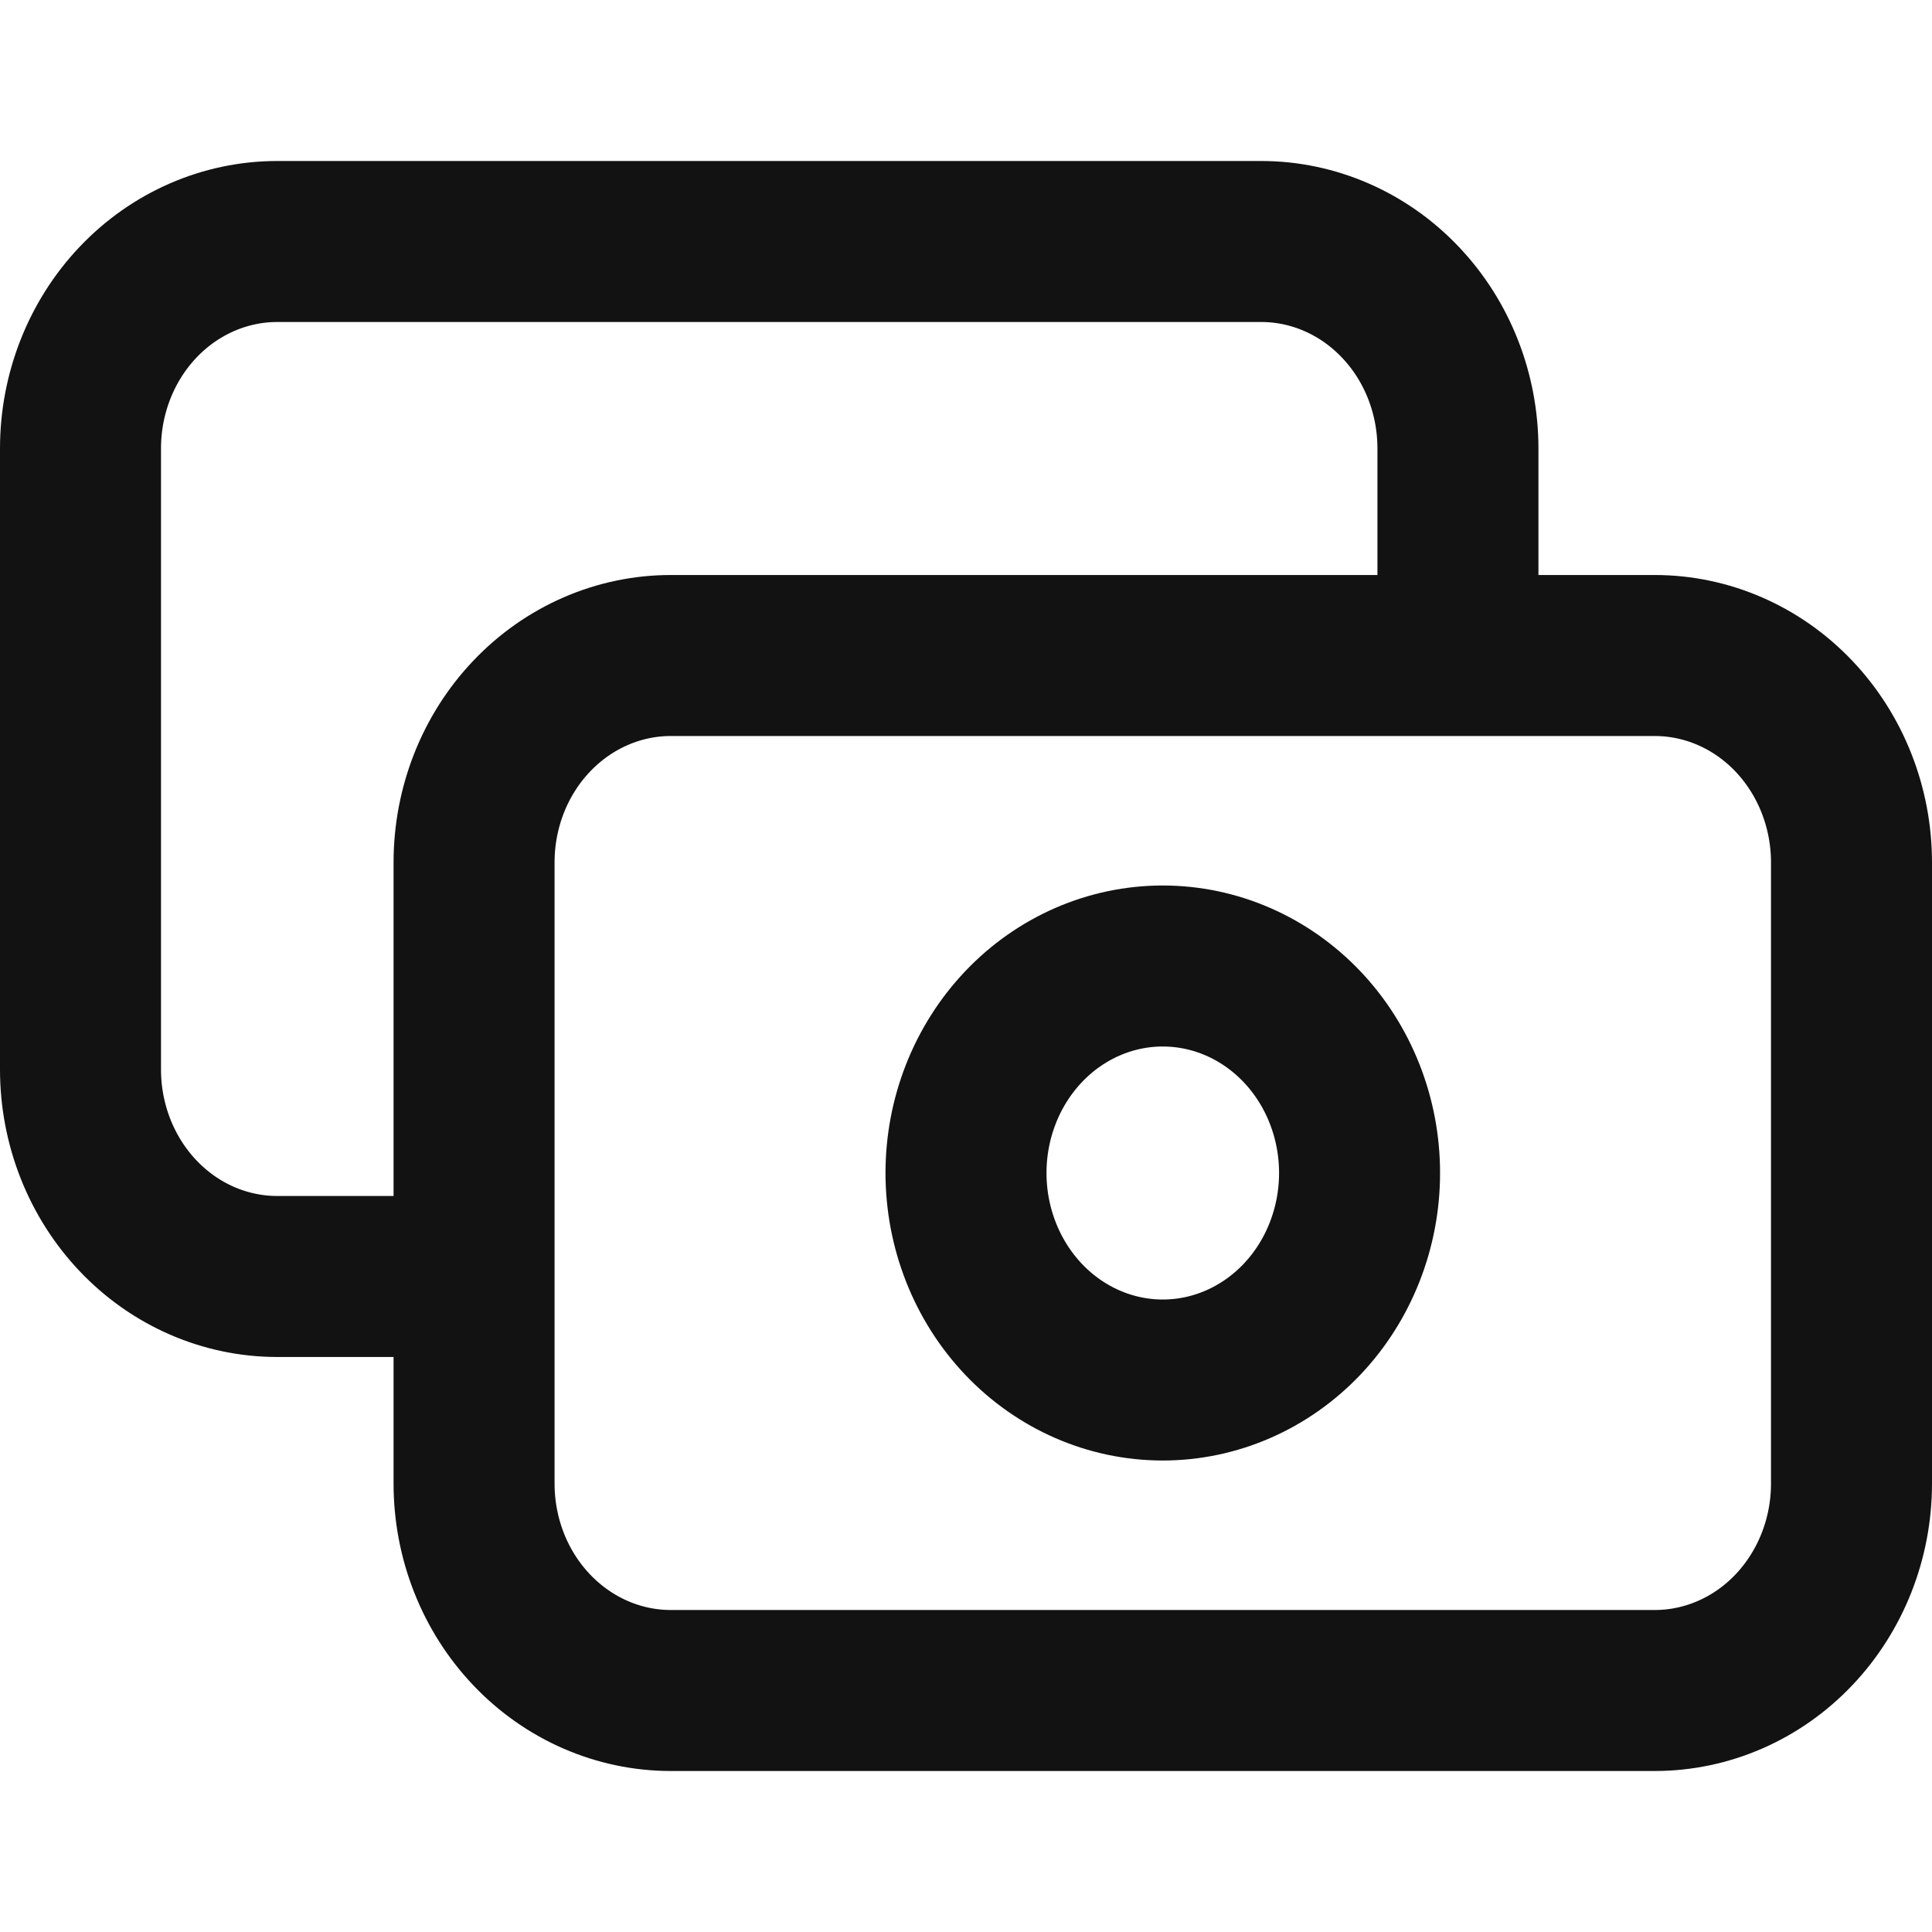 <svg width="24" height="24" viewBox="0 0 24 24" fill="none" xmlns="http://www.w3.org/2000/svg">
<path d="M18.111 8.143V5.571C18.111 4.889 17.854 4.235 17.395 3.753C16.937 3.271 16.315 3 15.667 3H3.444C2.796 3 2.174 3.271 1.716 3.753C1.258 4.235 1 4.889 1 5.571V13.286C1 13.968 1.258 14.622 1.716 15.104C2.174 15.586 2.796 15.857 3.444 15.857H5.889M8.333 21H20.556C21.204 21 21.826 20.729 22.284 20.247C22.742 19.765 23 19.111 23 18.429V10.714C23 10.032 22.742 9.378 22.284 8.896C21.826 8.414 21.204 8.143 20.556 8.143H8.333C7.685 8.143 7.063 8.414 6.605 8.896C6.146 9.378 5.889 10.032 5.889 10.714V18.429C5.889 19.111 6.146 19.765 6.605 20.247C7.063 20.729 7.685 21 8.333 21ZM16.889 14.571C16.889 15.253 16.631 15.908 16.173 16.39C15.714 16.872 15.093 17.143 14.444 17.143C13.796 17.143 13.174 16.872 12.716 16.39C12.258 15.908 12 15.253 12 14.571C12 13.889 12.258 13.235 12.716 12.753C13.174 12.271 13.796 12 14.444 12C15.093 12 15.714 12.271 16.173 12.753C16.631 13.235 16.889 13.889 16.889 14.571Z" stroke="#131212" stroke-width="2" stroke-linecap="round" stroke-linejoin="round"/>
</svg>
